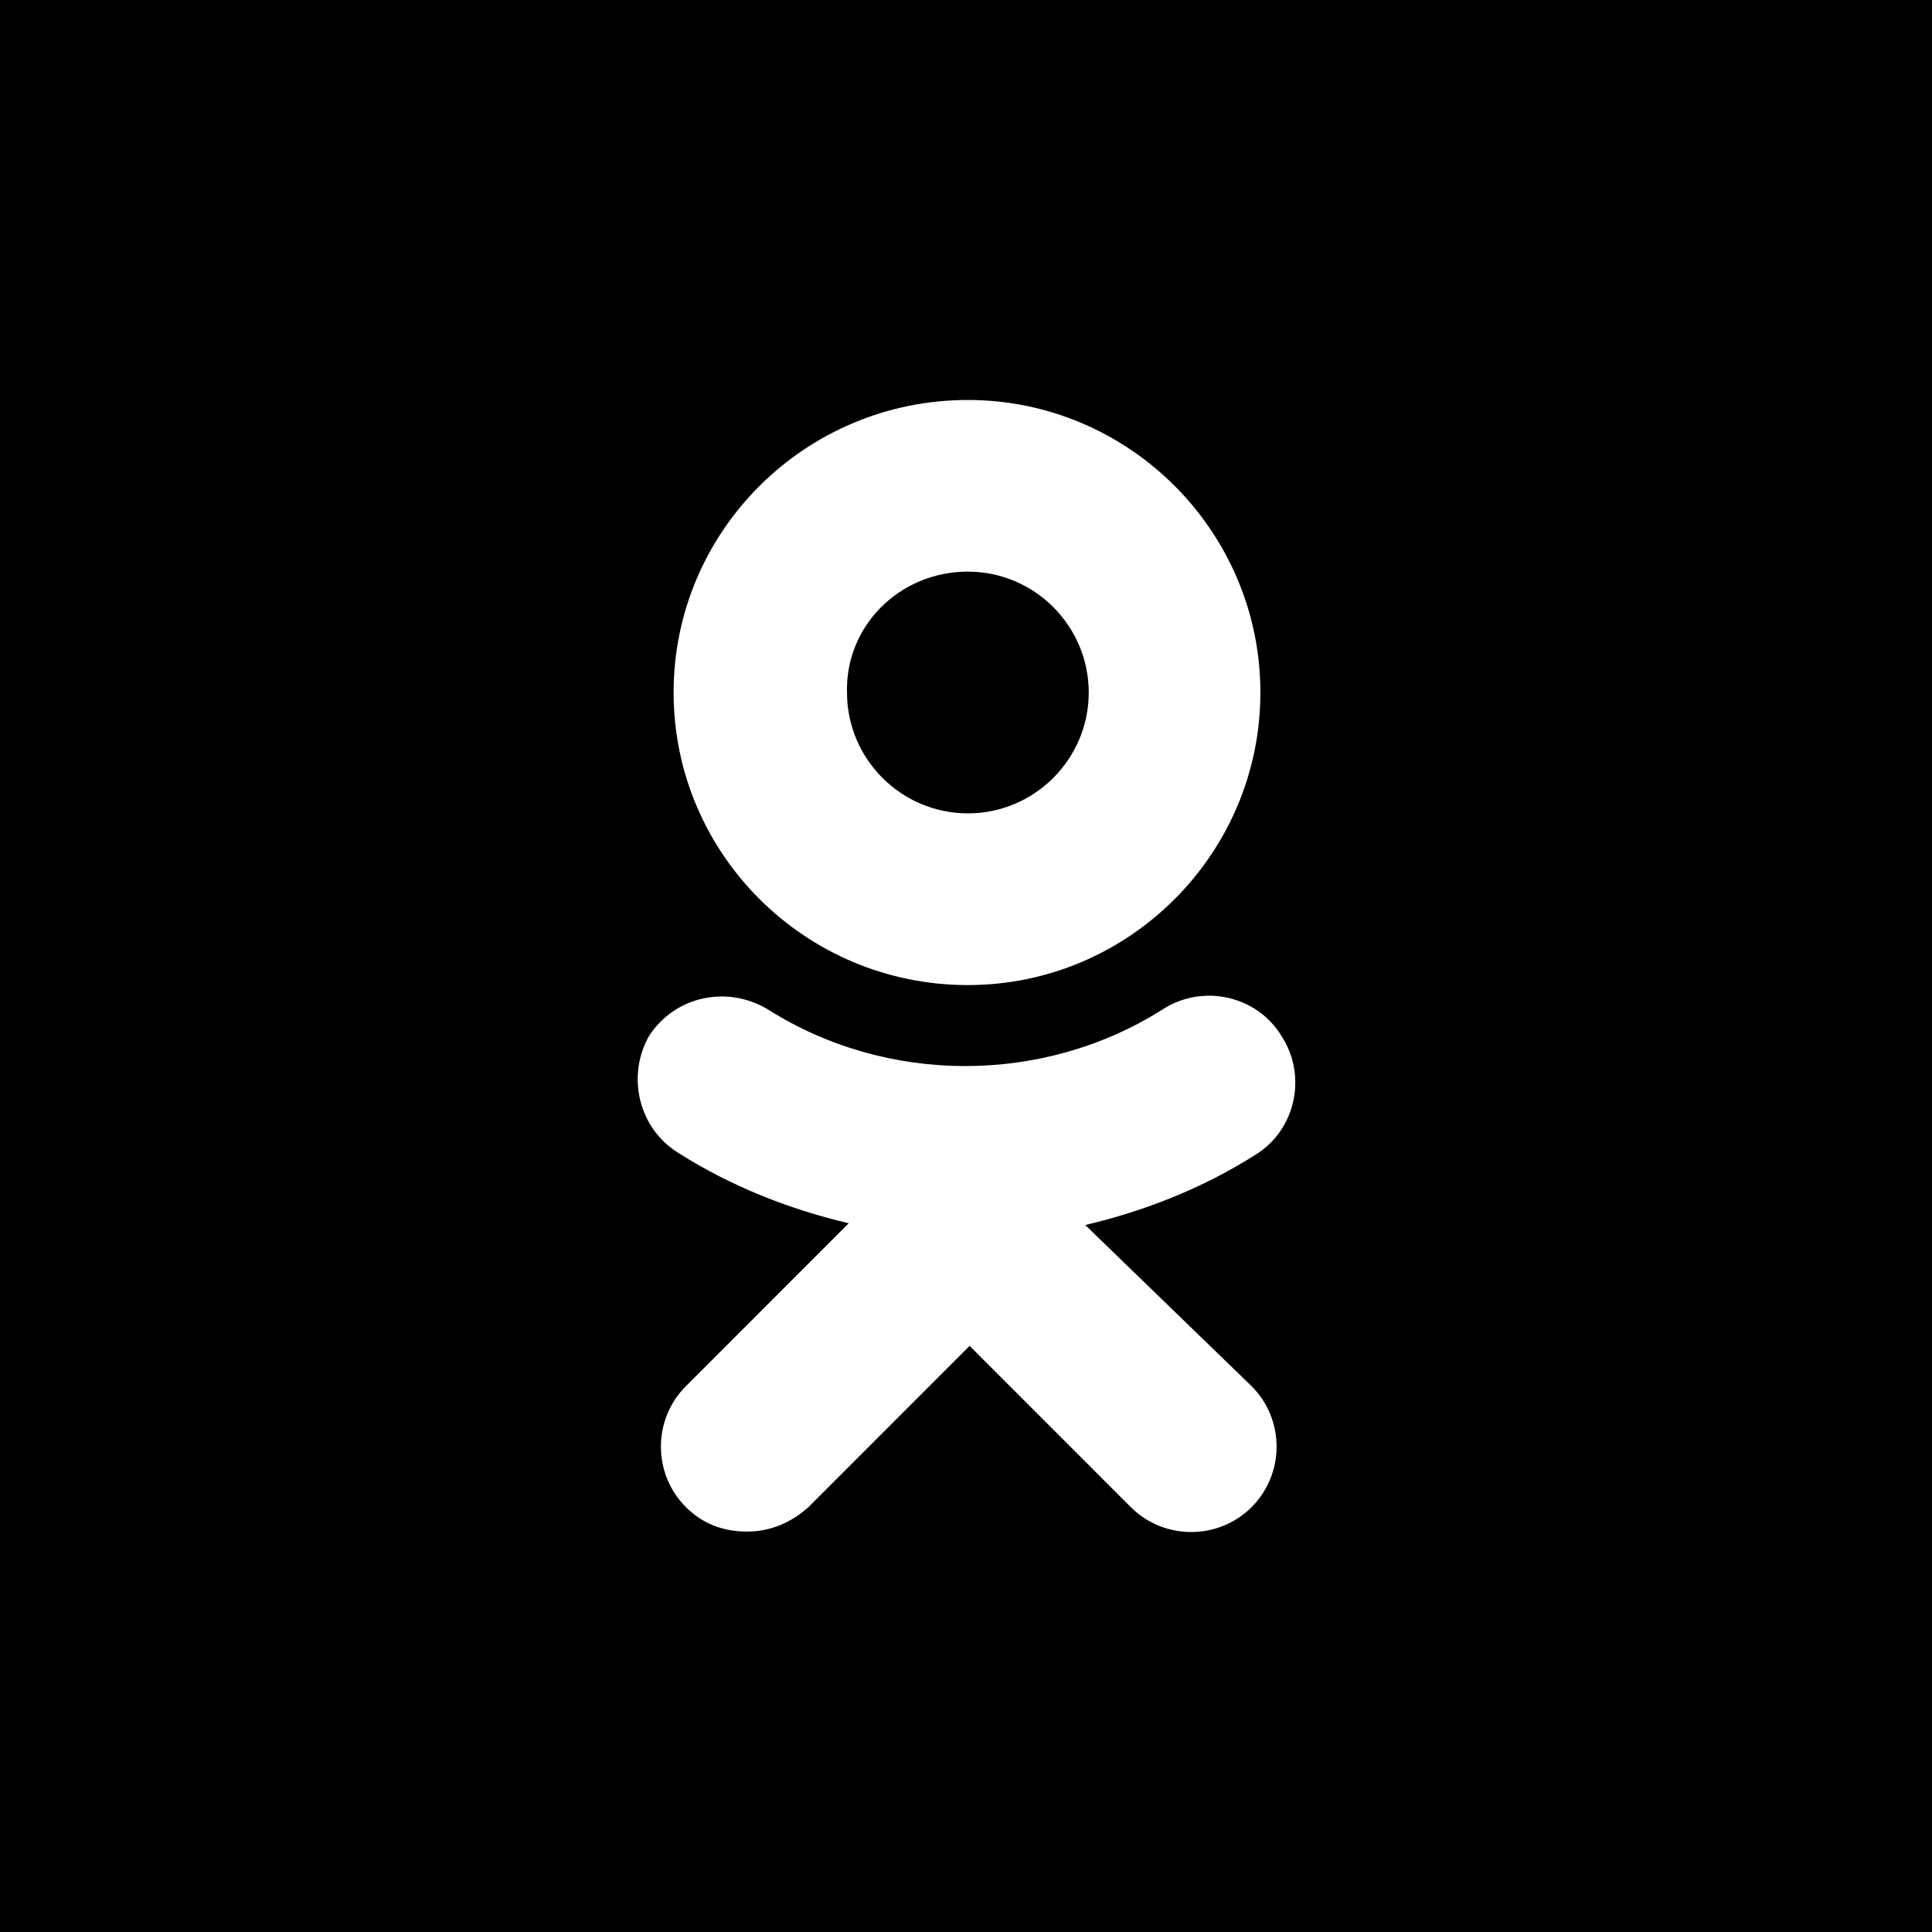 <svg width="32" height="32" viewBox="0 0 32 32" fill="none" xmlns="http://www.w3.org/2000/svg">
<path d="M16.031 9.468C17.134 9.468 18.033 10.368 18.033 11.47C18.033 12.573 17.134 13.472 16.031 13.472C14.928 13.472 14.029 12.573 14.029 11.47C14 10.368 14.899 9.468 16.031 9.468Z" fill="black"/>
<path fill-rule="evenodd" clip-rule="evenodd" d="M32 0H0V32H32V0ZM16.031 16.316C18.7 16.316 20.876 14.139 20.876 11.47C20.876 8.801 18.7 6.625 16.031 6.625C13.333 6.625 11.157 8.801 11.157 11.47C11.157 14.139 13.333 16.316 16.031 16.316ZM17.975 20.29C18.961 20.058 19.919 19.681 20.789 19.13C21.456 18.724 21.66 17.824 21.224 17.157C20.818 16.49 19.919 16.287 19.252 16.722C17.279 17.969 14.696 17.969 12.723 16.722C12.056 16.316 11.186 16.49 10.751 17.157C10.373 17.824 10.576 18.695 11.244 19.101C12.114 19.652 13.072 20.029 14.058 20.261L11.36 22.96C10.809 23.511 10.809 24.41 11.36 24.962C11.65 25.252 11.998 25.368 12.375 25.368C12.752 25.368 13.101 25.223 13.391 24.962L16.06 22.292L18.729 24.962C19.28 25.513 20.18 25.513 20.731 24.962C21.282 24.41 21.282 23.511 20.731 22.96L17.975 20.29Z" fill="black"/>
</svg>
